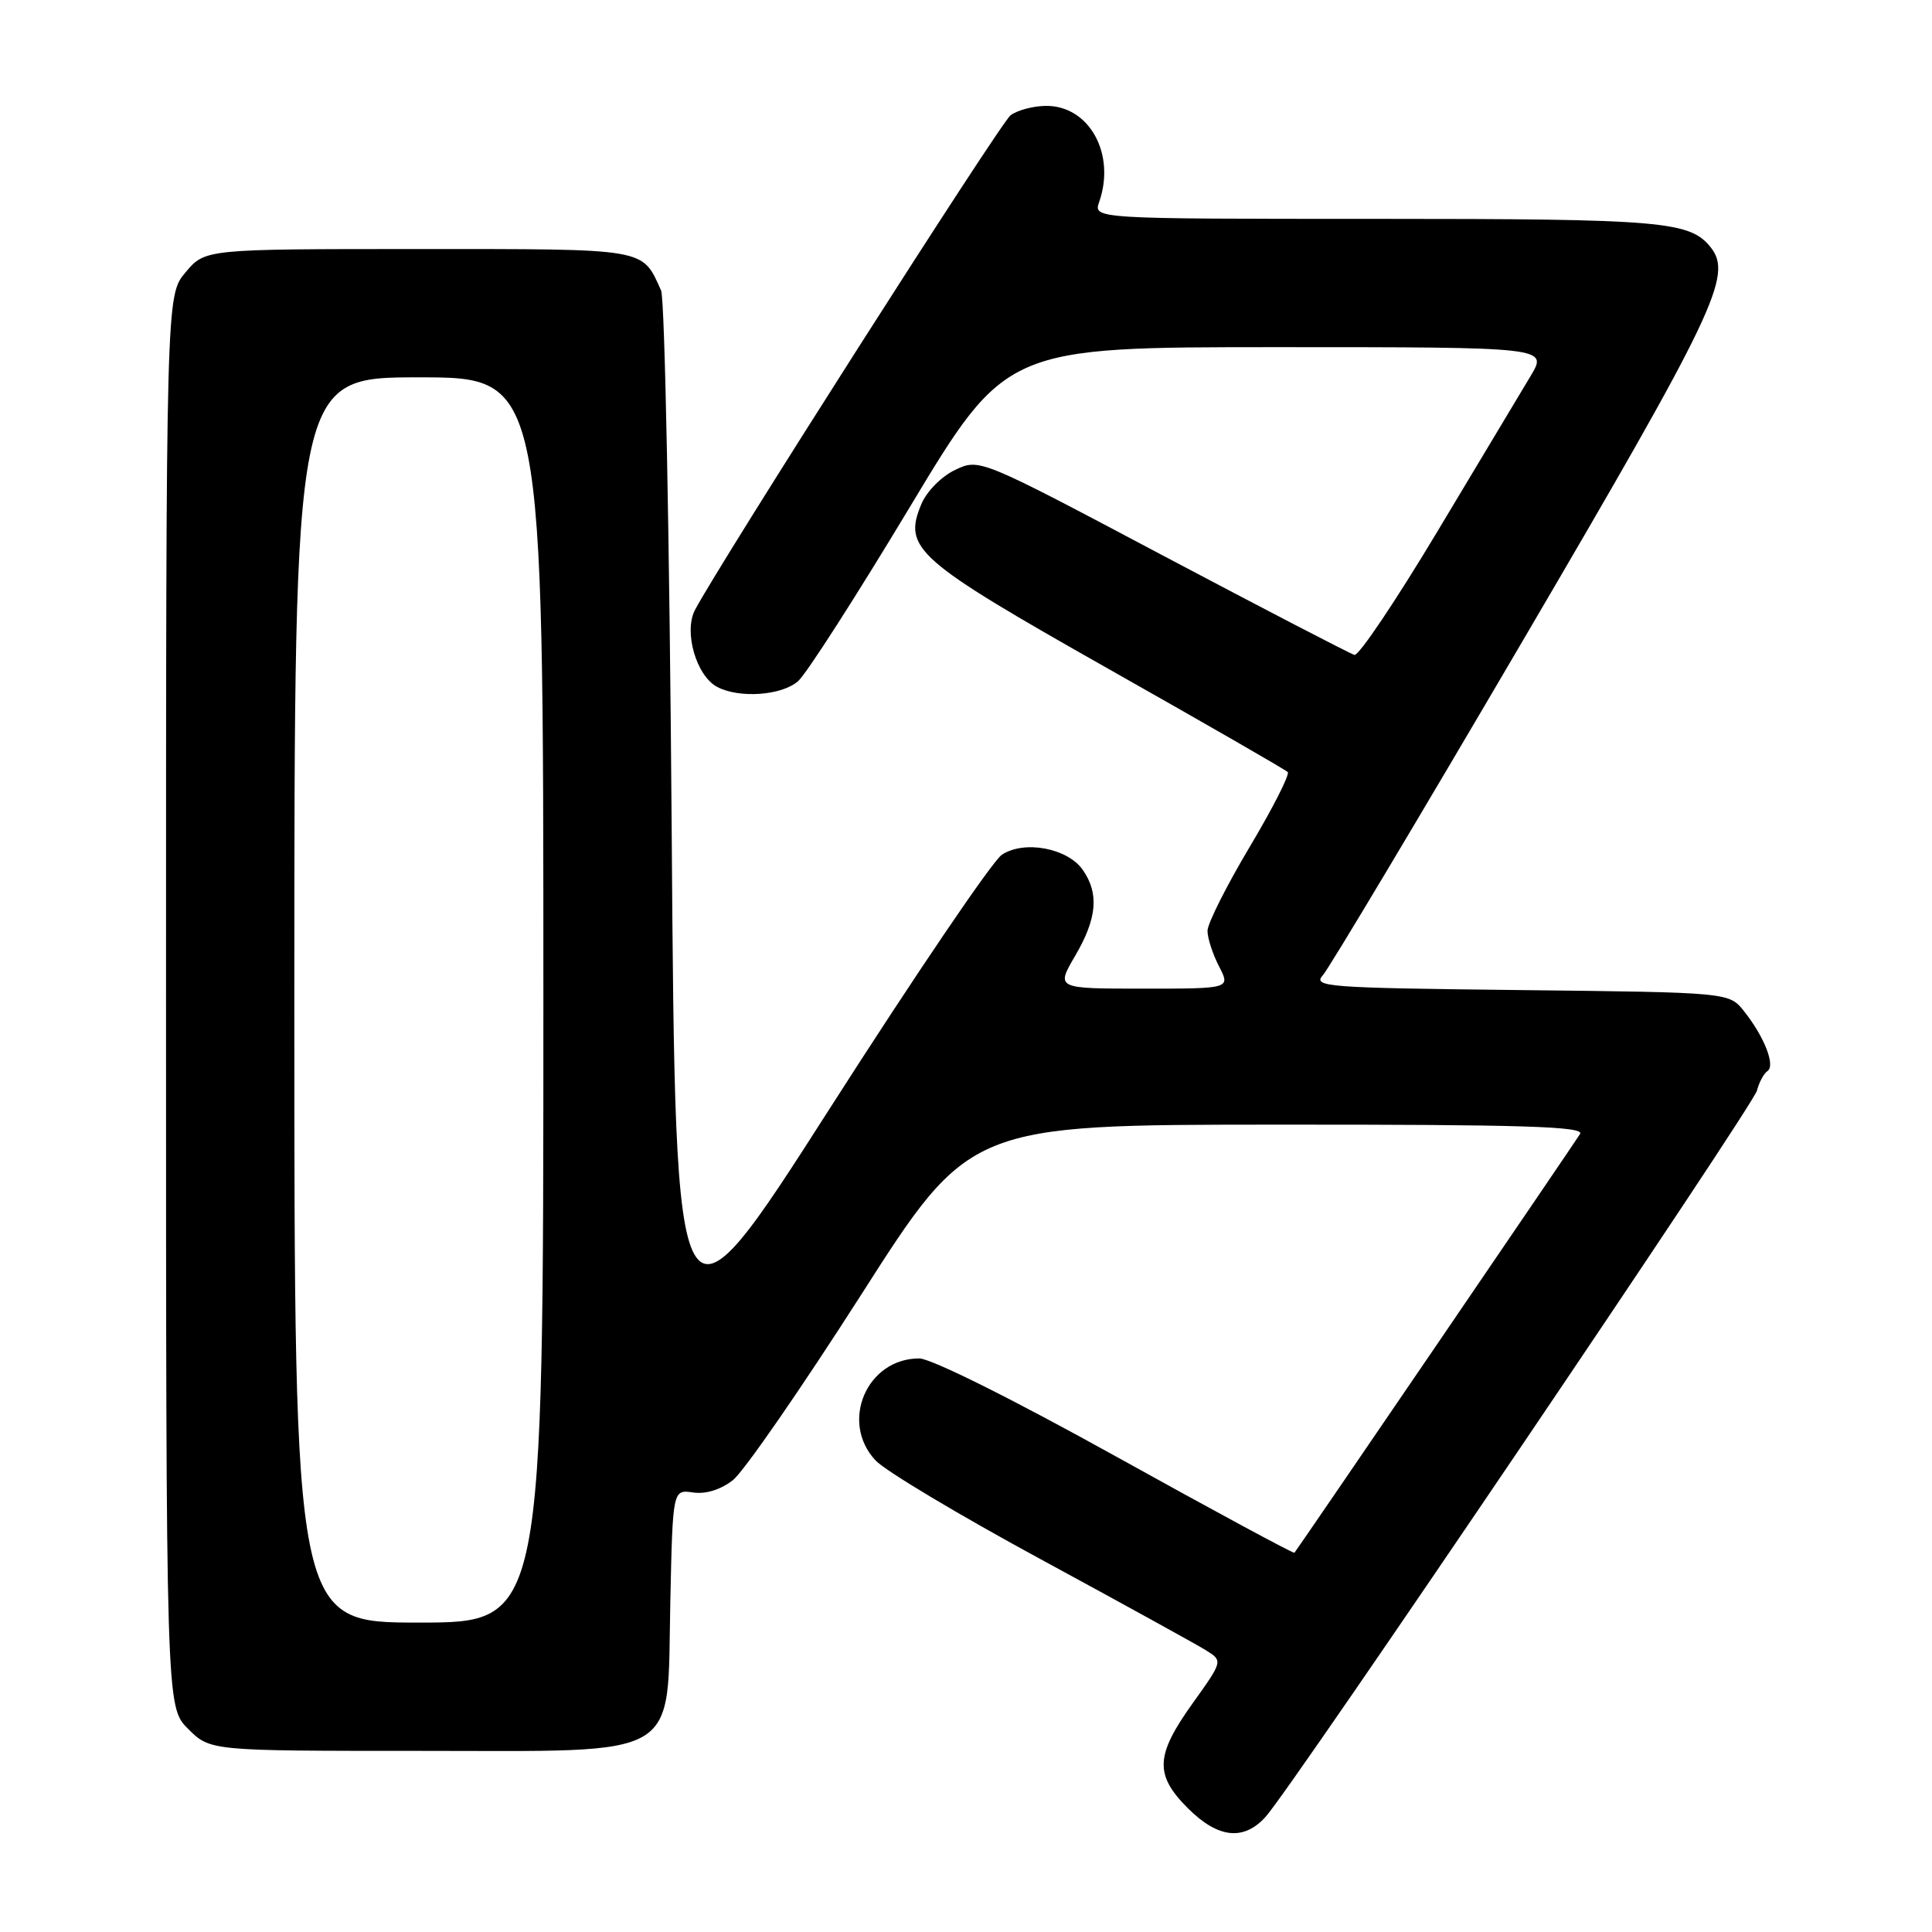 <?xml version="1.0" encoding="UTF-8" standalone="no"?>
<!DOCTYPE svg PUBLIC "-//W3C//DTD SVG 1.1//EN" "http://www.w3.org/Graphics/SVG/1.1/DTD/svg11.dtd" >
<svg xmlns="http://www.w3.org/2000/svg" xmlns:xlink="http://www.w3.org/1999/xlink" version="1.1" viewBox="0 0 256 256">
 <g >
 <path fill="currentColor"
d=" M 167.69 240.75 C 171.19 236.89 232.27 146.61 232.81 144.50 C 233.09 143.40 233.72 142.24 234.20 141.92 C 235.28 141.20 233.78 137.37 231.10 134.00 C 229.12 131.50 229.12 131.50 201.46 131.19 C 175.57 130.90 173.89 130.77 175.31 129.19 C 176.13 128.26 188.10 108.24 201.90 84.69 C 227.27 41.41 229.62 36.50 226.69 32.79 C 223.94 29.31 220.34 29.00 182.37 29.00 C 144.87 29.00 144.87 29.00 145.65 26.75 C 147.87 20.38 144.31 13.97 138.58 14.03 C 136.88 14.05 134.78 14.61 133.90 15.28 C 132.53 16.32 95.57 74.26 92.10 80.80 C 90.57 83.67 92.24 89.52 95.01 91.01 C 97.93 92.57 103.59 92.17 105.76 90.25 C 106.85 89.29 113.49 78.94 120.52 67.25 C 133.30 46.00 133.30 46.00 169.21 46.00 C 205.11 46.00 205.11 46.00 202.81 49.83 C 201.54 51.94 196.00 61.17 190.50 70.36 C 185.00 79.54 180.04 86.93 179.47 86.78 C 178.90 86.62 167.49 80.70 154.11 73.62 C 129.79 60.73 129.79 60.73 126.55 62.27 C 124.73 63.14 122.77 65.13 122.07 66.83 C 119.64 72.69 121.36 74.19 146.79 88.58 C 159.60 95.82 170.33 101.99 170.63 102.30 C 170.93 102.60 168.67 107.06 165.59 112.22 C 162.52 117.37 160.00 122.38 160.00 123.34 C 160.00 124.31 160.69 126.43 161.53 128.05 C 163.05 131.00 163.05 131.00 151.48 131.00 C 139.92 131.00 139.92 131.00 142.46 126.66 C 145.37 121.70 145.66 118.39 143.47 115.26 C 141.45 112.37 135.71 111.30 132.75 113.26 C 131.51 114.08 121.28 129.17 110.00 146.80 C 89.50 178.85 89.50 178.85 89.00 109.68 C 88.72 71.63 88.09 39.60 87.60 38.50 C 85.04 32.83 86.02 33.00 55.43 33.00 C 27.18 33.00 27.18 33.00 24.59 36.08 C 22.00 39.15 22.00 39.15 22.00 132.65 C 22.00 226.15 22.00 226.15 24.92 229.08 C 27.85 232.00 27.85 232.00 55.37 232.00 C 90.84 232.00 88.37 233.46 88.82 212.27 C 89.14 197.37 89.14 197.37 91.83 197.76 C 93.52 198.01 95.50 197.39 97.12 196.12 C 98.55 195.00 106.19 183.94 114.11 171.56 C 128.50 149.03 128.50 149.03 169.31 149.02 C 201.69 149.00 209.96 149.26 209.37 150.25 C 208.77 151.25 172.22 204.85 171.52 205.75 C 171.41 205.89 160.79 200.16 147.91 193.01 C 134.18 185.39 123.39 180.01 121.81 180.00 C 114.85 179.99 111.24 188.43 116.02 193.52 C 117.31 194.90 127.18 200.80 137.94 206.63 C 148.70 212.47 158.52 217.88 159.78 218.66 C 162.05 220.08 162.05 220.08 158.03 225.70 C 153.08 232.61 152.97 235.17 157.40 239.60 C 161.38 243.58 164.78 243.96 167.69 240.75 Z  M 39.00 132.50 C 39.00 50.00 39.00 50.00 55.50 50.00 C 72.00 50.00 72.00 50.00 72.00 132.50 C 72.00 215.00 72.00 215.00 55.50 215.00 C 39.00 215.00 39.00 215.00 39.00 132.50 Z "/>
</g>
</svg>